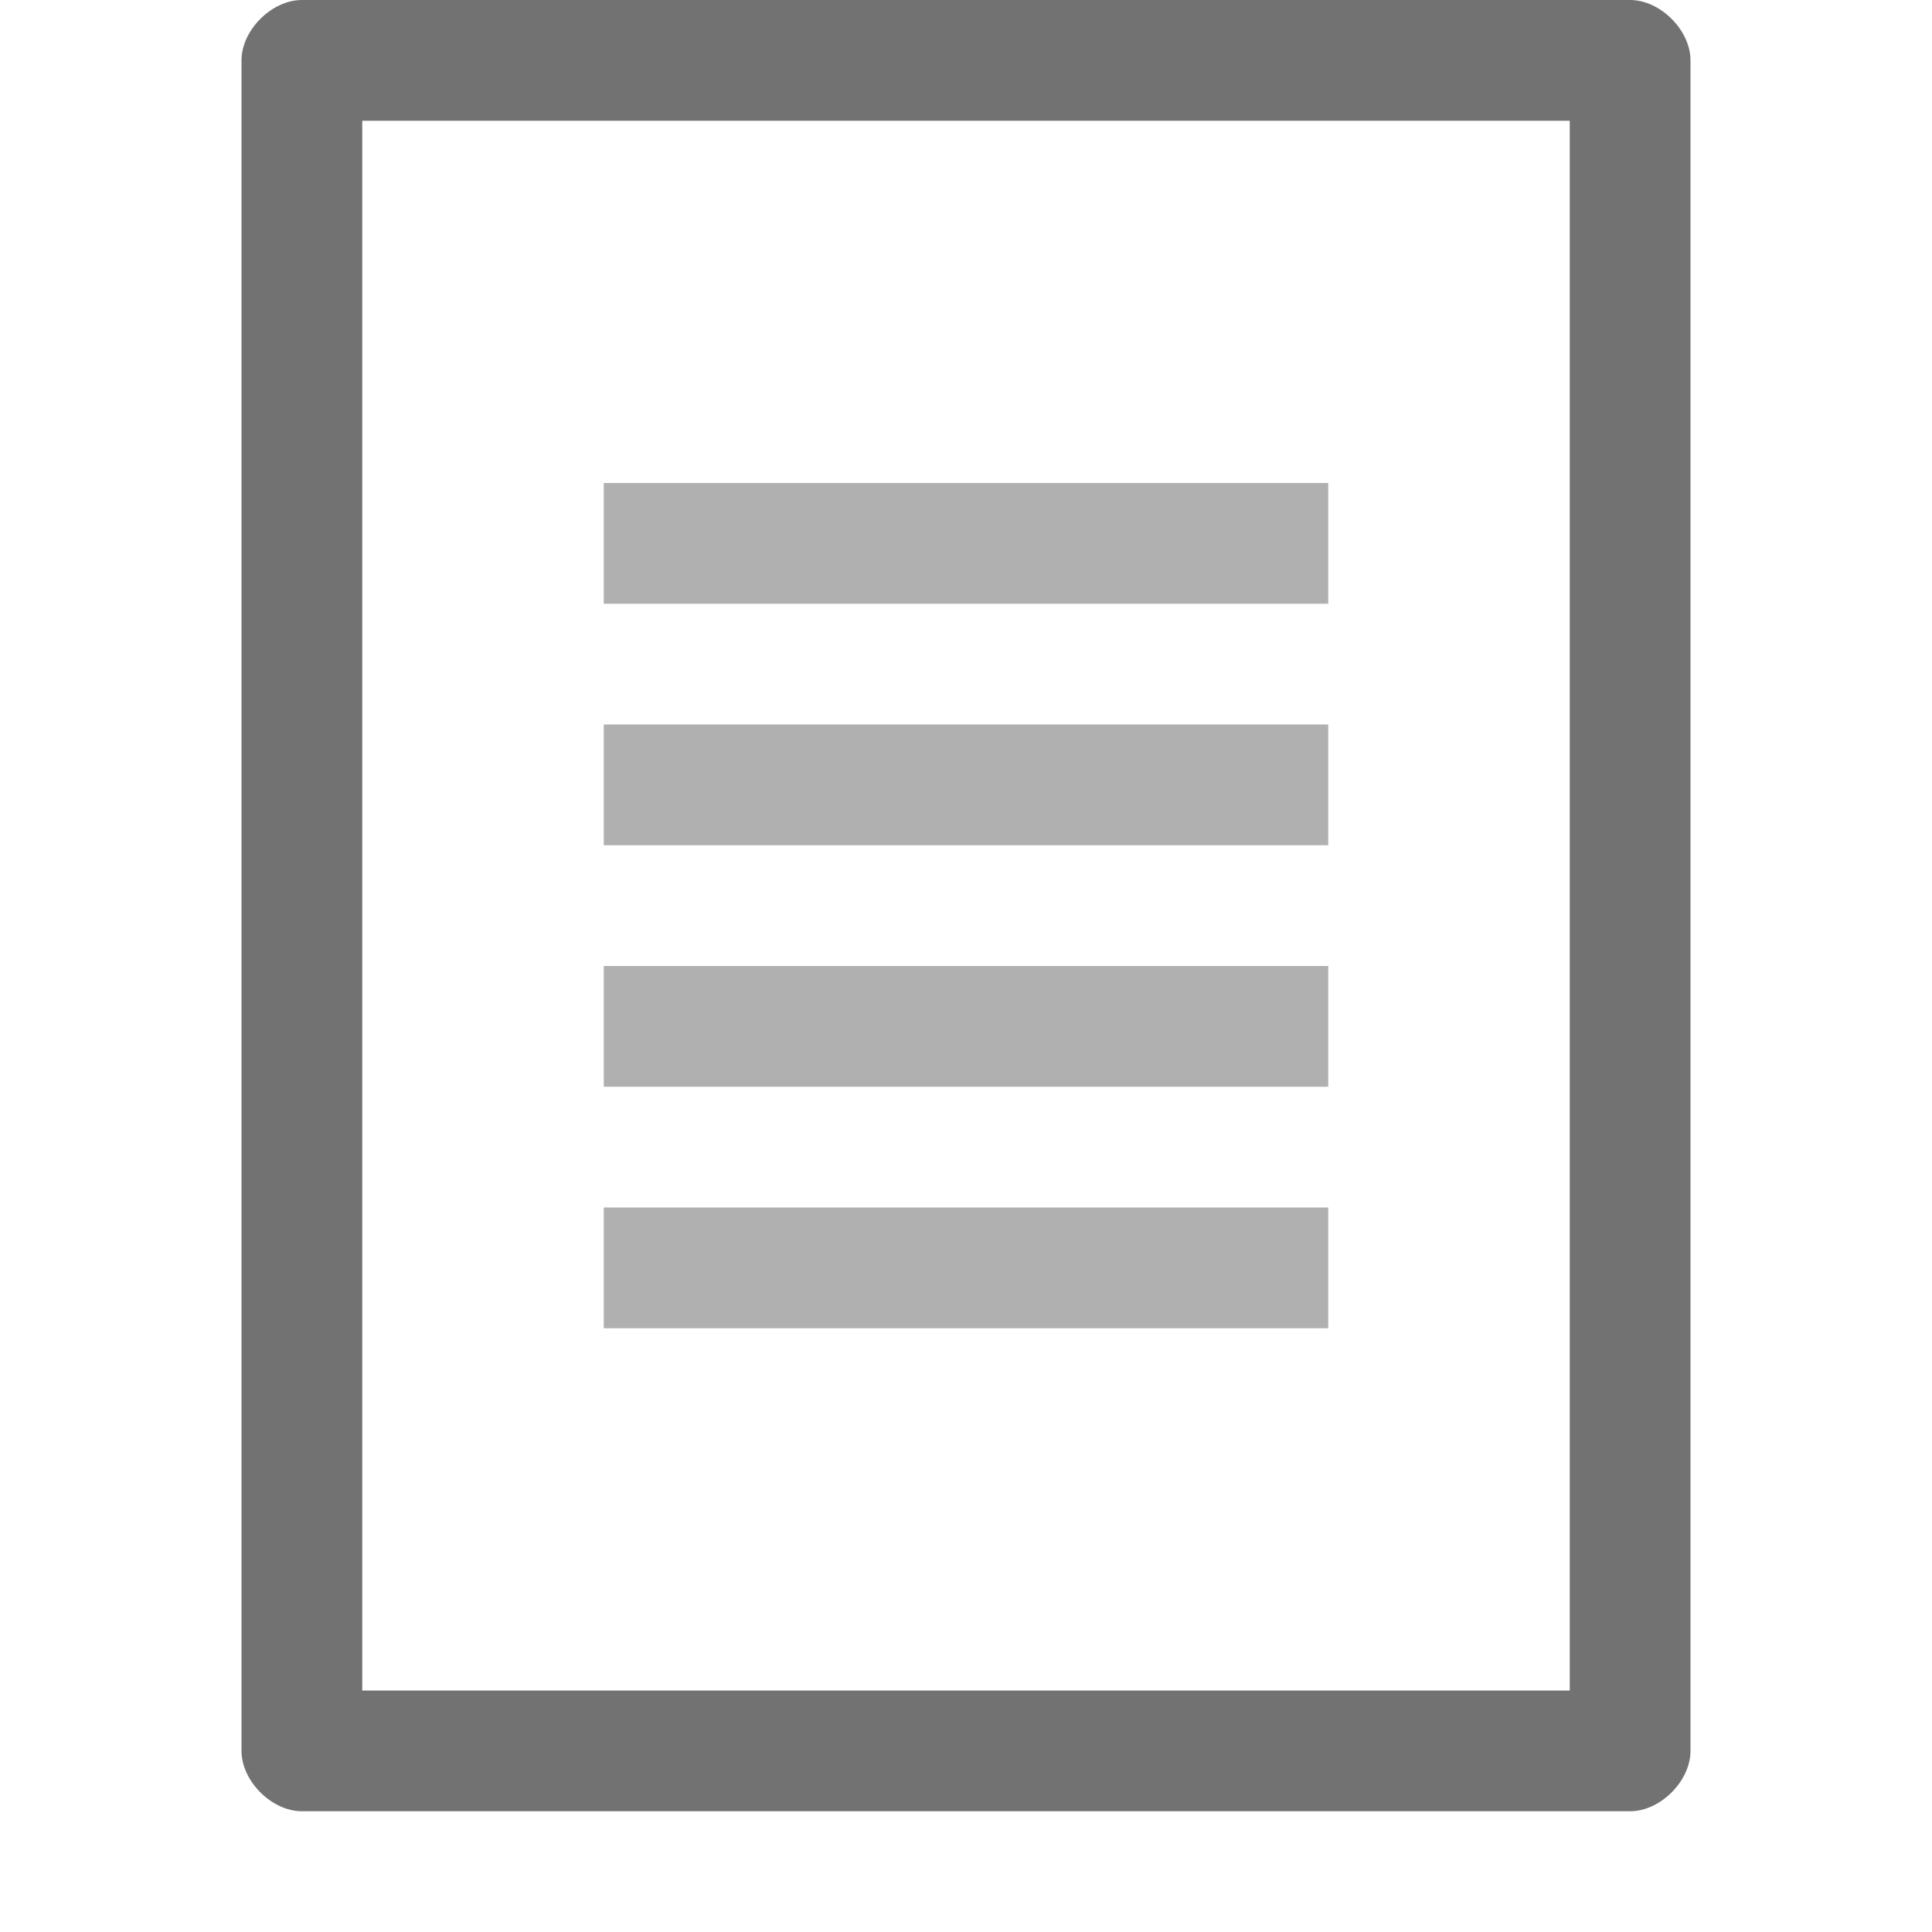 ﻿<?xml version='1.0' encoding='UTF-8'?>
<svg x="0px" y="0px" viewBox="0 0 32 32" version="1.1" xmlns="http://www.w3.org/2000/svg" xmlns:xlink="http://www.w3.org/1999/xlink" enable-background="new 0 0 32 32" xml:space="preserve" id="Layer_1">
  <style type="text/css">
	.Blue{fill:#1177D7;}
	.Yellow{fill:#FFB115;}
	.Red{fill:#D11C1C;}
	.Green{fill:#039C23;}
	.Black{fill:#727272;}
	.White{fill:#FFFFFF;}
	.st0{opacity:0.5;}
	.st1{opacity:0.75;}
	.st2{display:none;}
	.st3{display:inline;fill:#FFB115;}
	.st4{display:inline;}
	.st5{display:inline;opacity:0.75;}
	.st6{display:inline;opacity:0.5;}
	.st7{display:inline;fill:#039C23;}
	.st8{display:inline;fill:#D11C1C;}
	.st9{display:inline;fill:#1177D7;}
	.st10{display:inline;fill:#FFFFFF;}
</style>
  <g>
    <g opacity="0.75" class="st1">
      <path d="M22,18H10v-2h12V18z M22,8H10v2h12V8z M22,12H10v2h12V12z M22,20H10v2h12V20z" fill="#727272" opacity="0.75" class="Black" />
    </g>
    <path d="M27,0H5C4.5,0,4,0.5,4,1v28c0,0.5,0.5,1,1,1h22c0.5,0,1-0.5,1-1V1C28,0.5,27.5,0,27,0z M26,28H6V2h20V28z" fill="#727272" class="Black" />
  </g>
</svg>